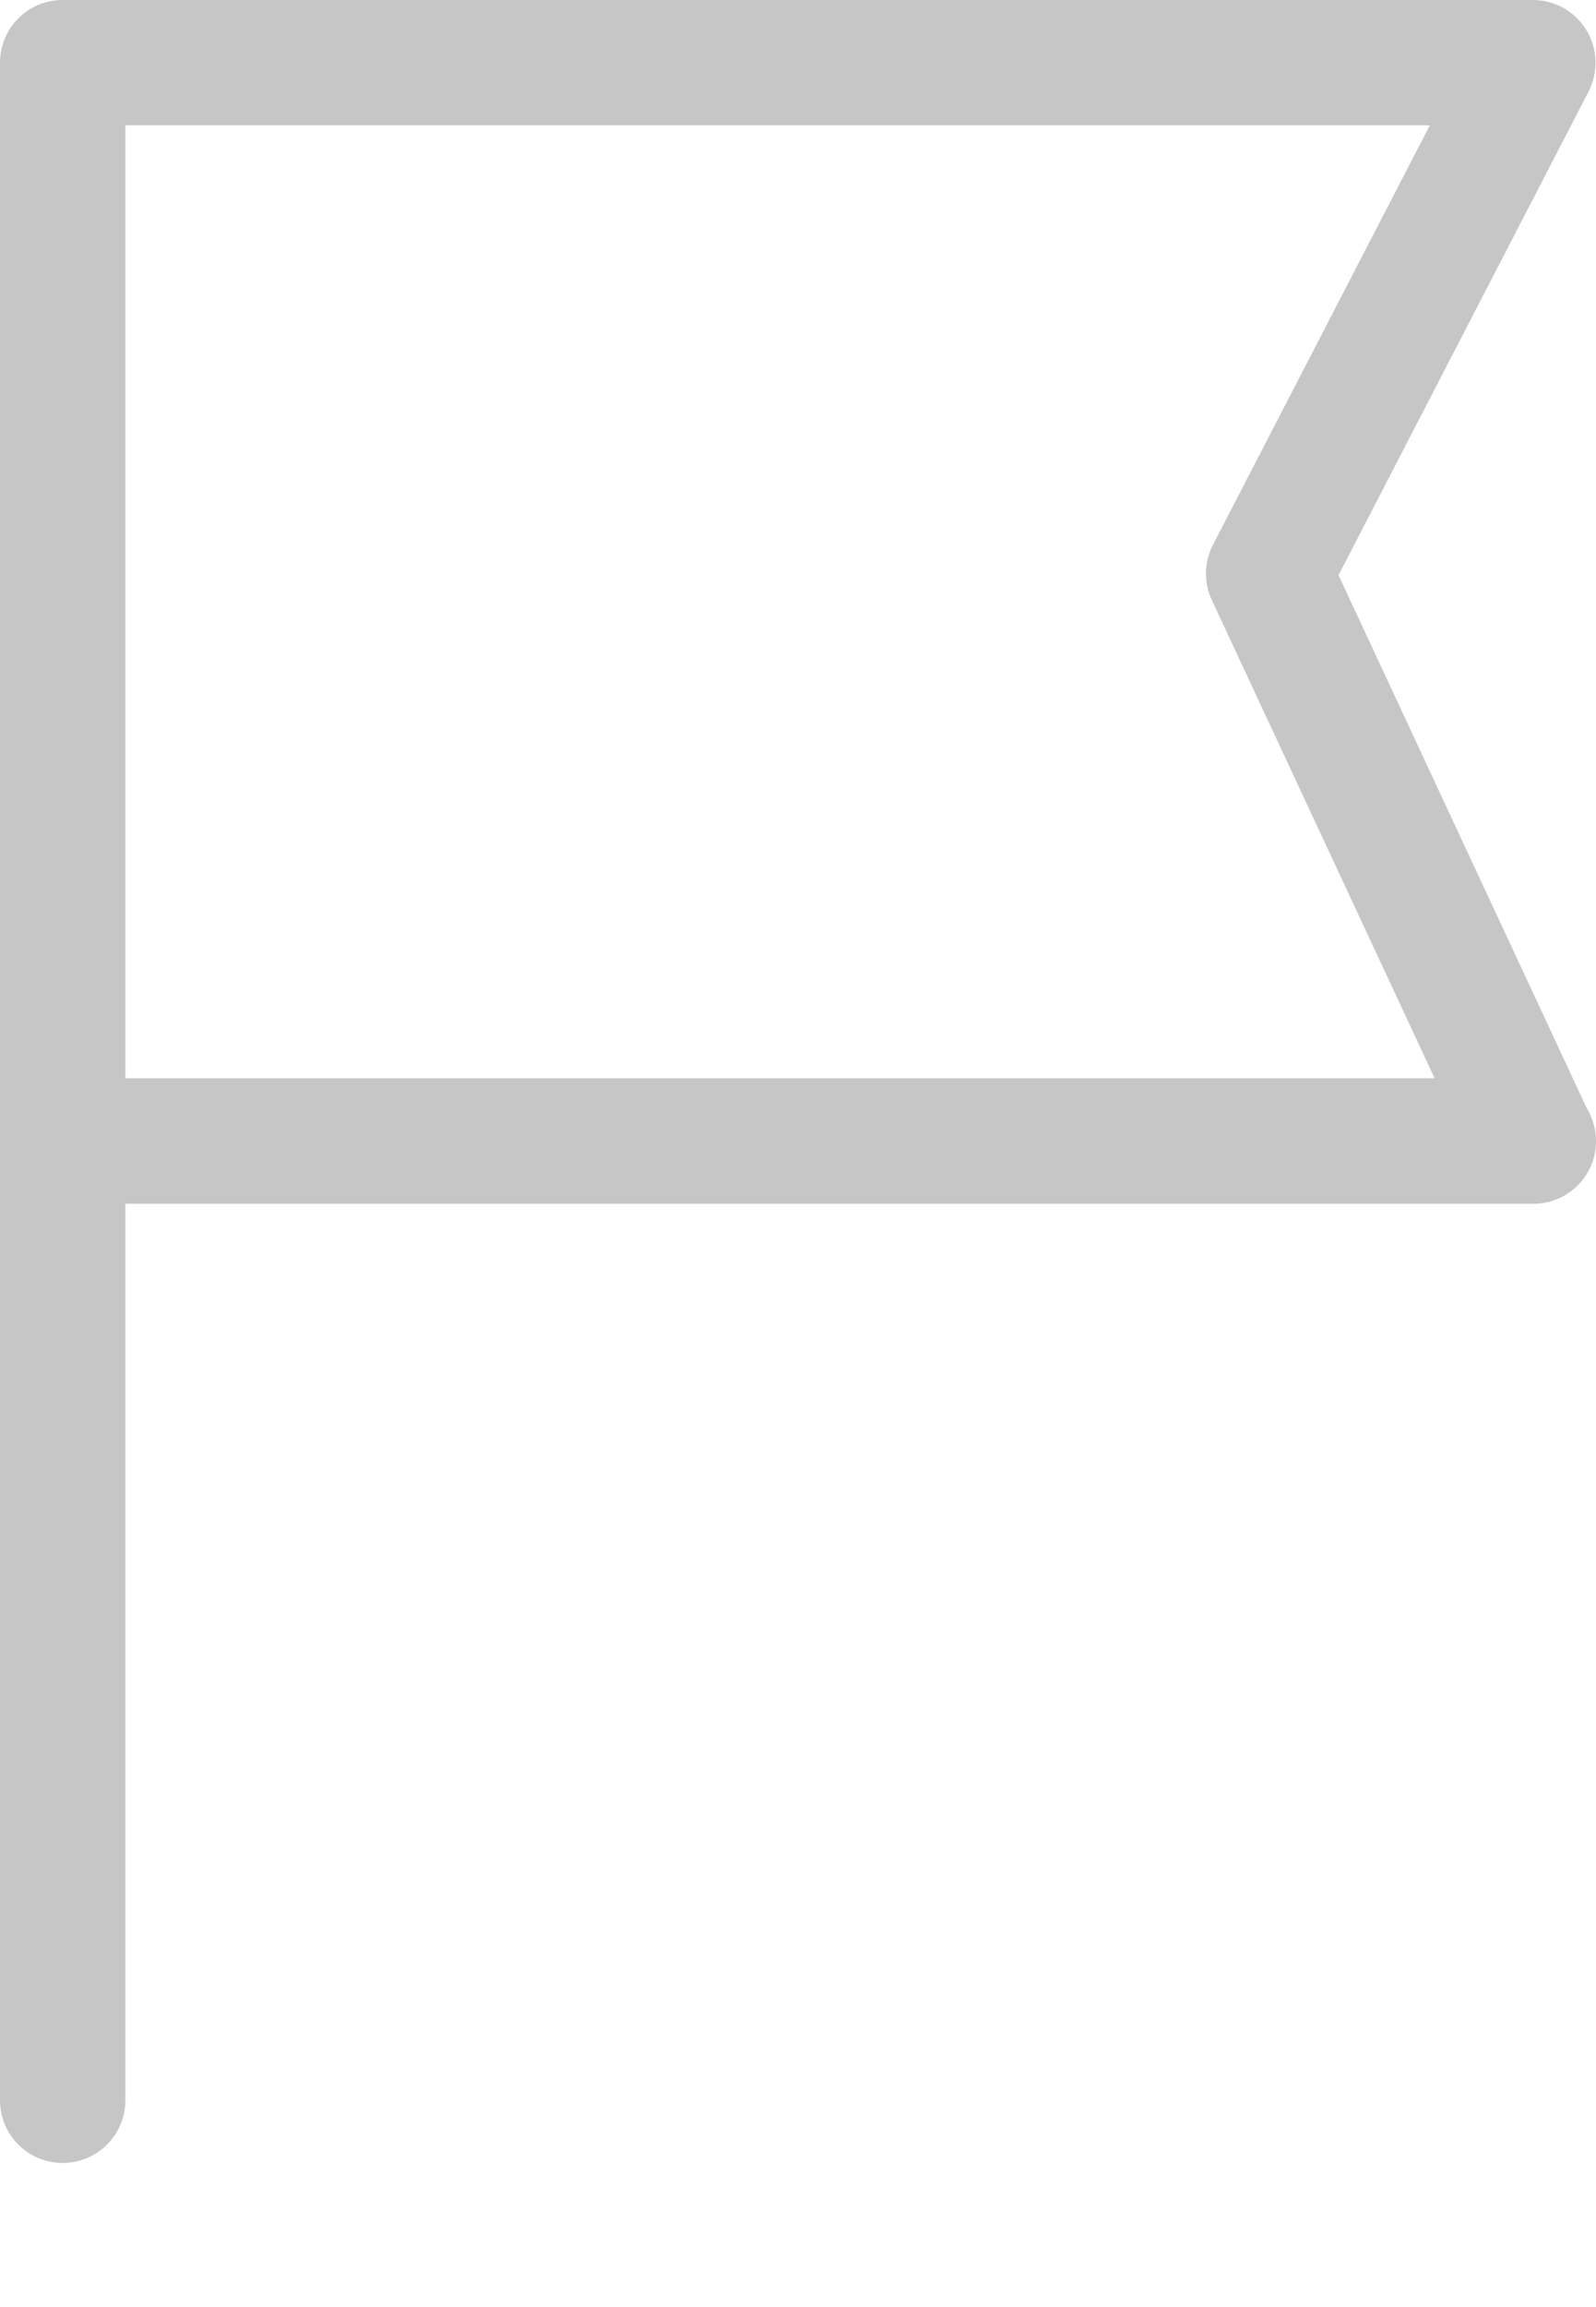 <svg width="9" height="13" viewBox="0 0 9 13" fill="none" xmlns="http://www.w3.org/2000/svg">
<path d="M8.947 6.243L7.548 3.241L8.958 0.516C9.014 0.406 9.01 0.275 8.946 0.17C8.882 0.064 8.767 9.84764e-05 8.644 9.84764e-05L0.353 0C0.158 0 0 0.158 0 0.353V11.835C0 12.03 0.158 12.188 0.353 12.188C0.548 12.188 0.707 12.03 0.707 11.835V6.783H8.644C8.645 6.783 8.646 6.783 8.647 6.783C8.842 6.783 9 6.625 9 6.43C9 6.361 8.98 6.297 8.947 6.243L8.947 6.243ZM0.707 6.076V0.706H8.063L6.84 3.07C6.79 3.167 6.787 3.282 6.834 3.382L8.09 6.076L0.707 6.076Z" fill="#C6C6C6"/>
</svg>
